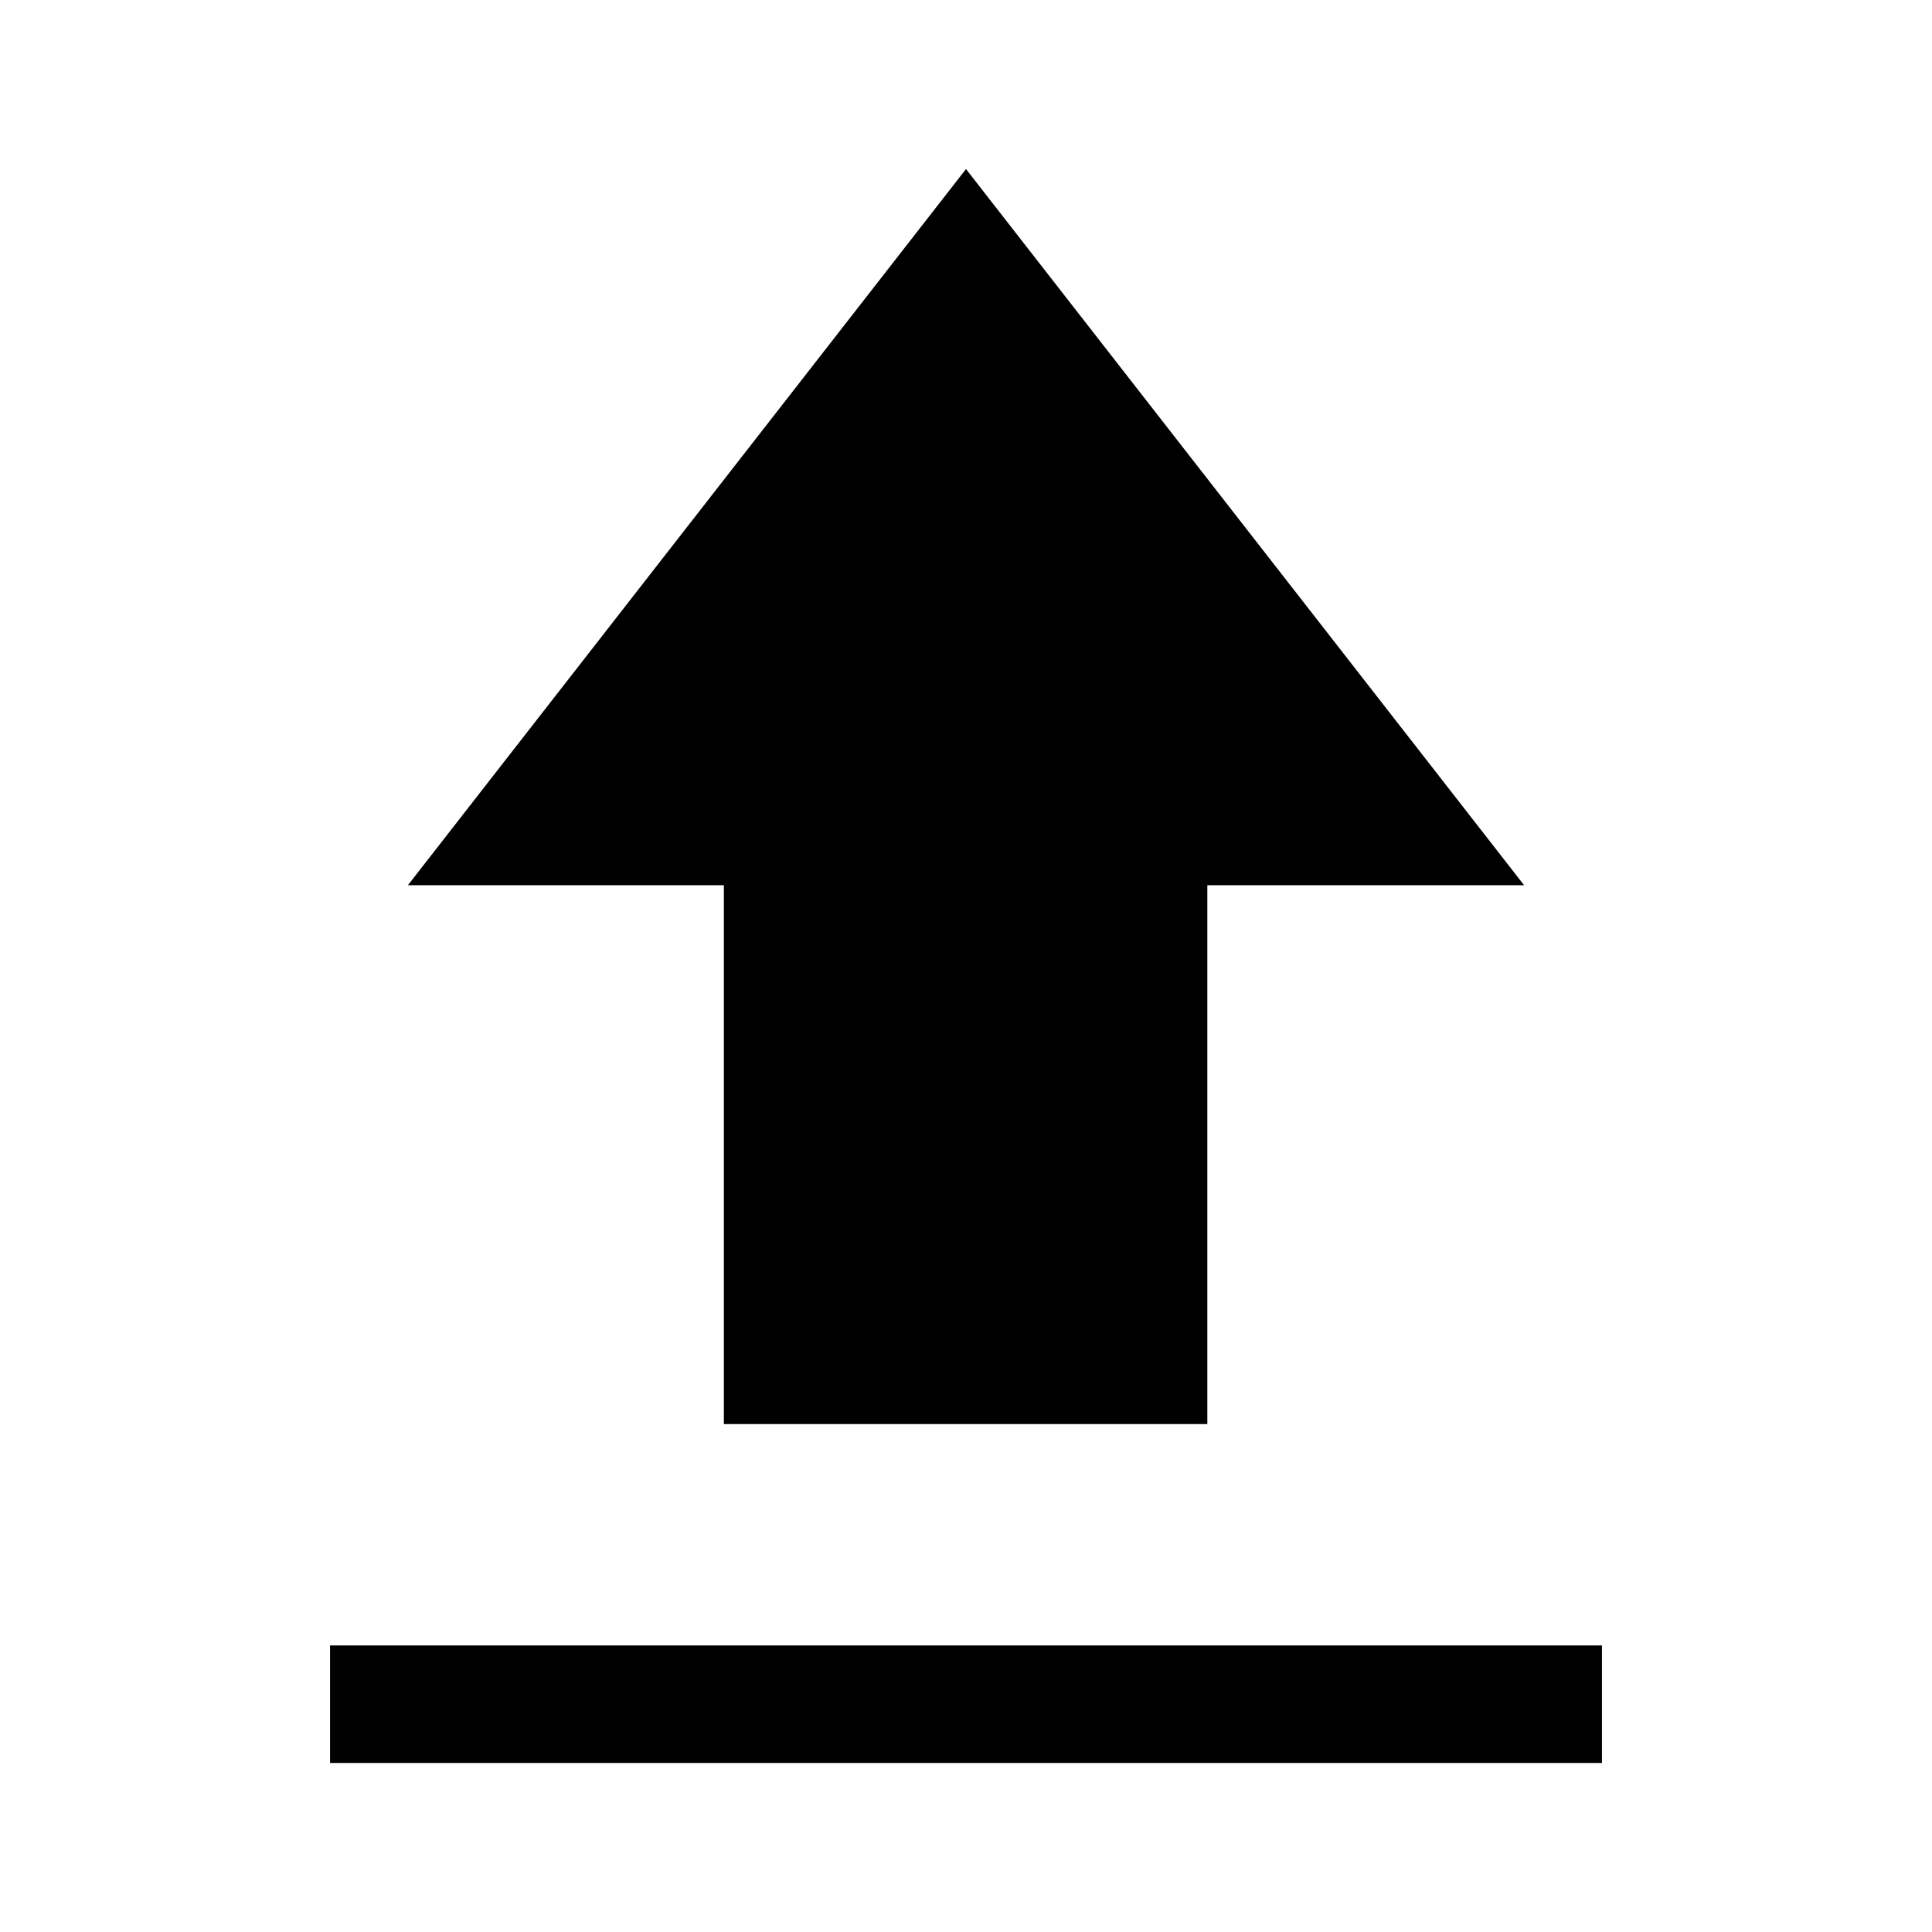 <svg xmlns="http://www.w3.org/2000/svg" height="48" viewBox="0 -960 960 960" width="48"><path d="M164-84v-58.39h632V-84H164Zm195.69-168.39v-267.76h-157L480-876l277.31 355.85H599.92v267.76H359.69Z"/></svg>